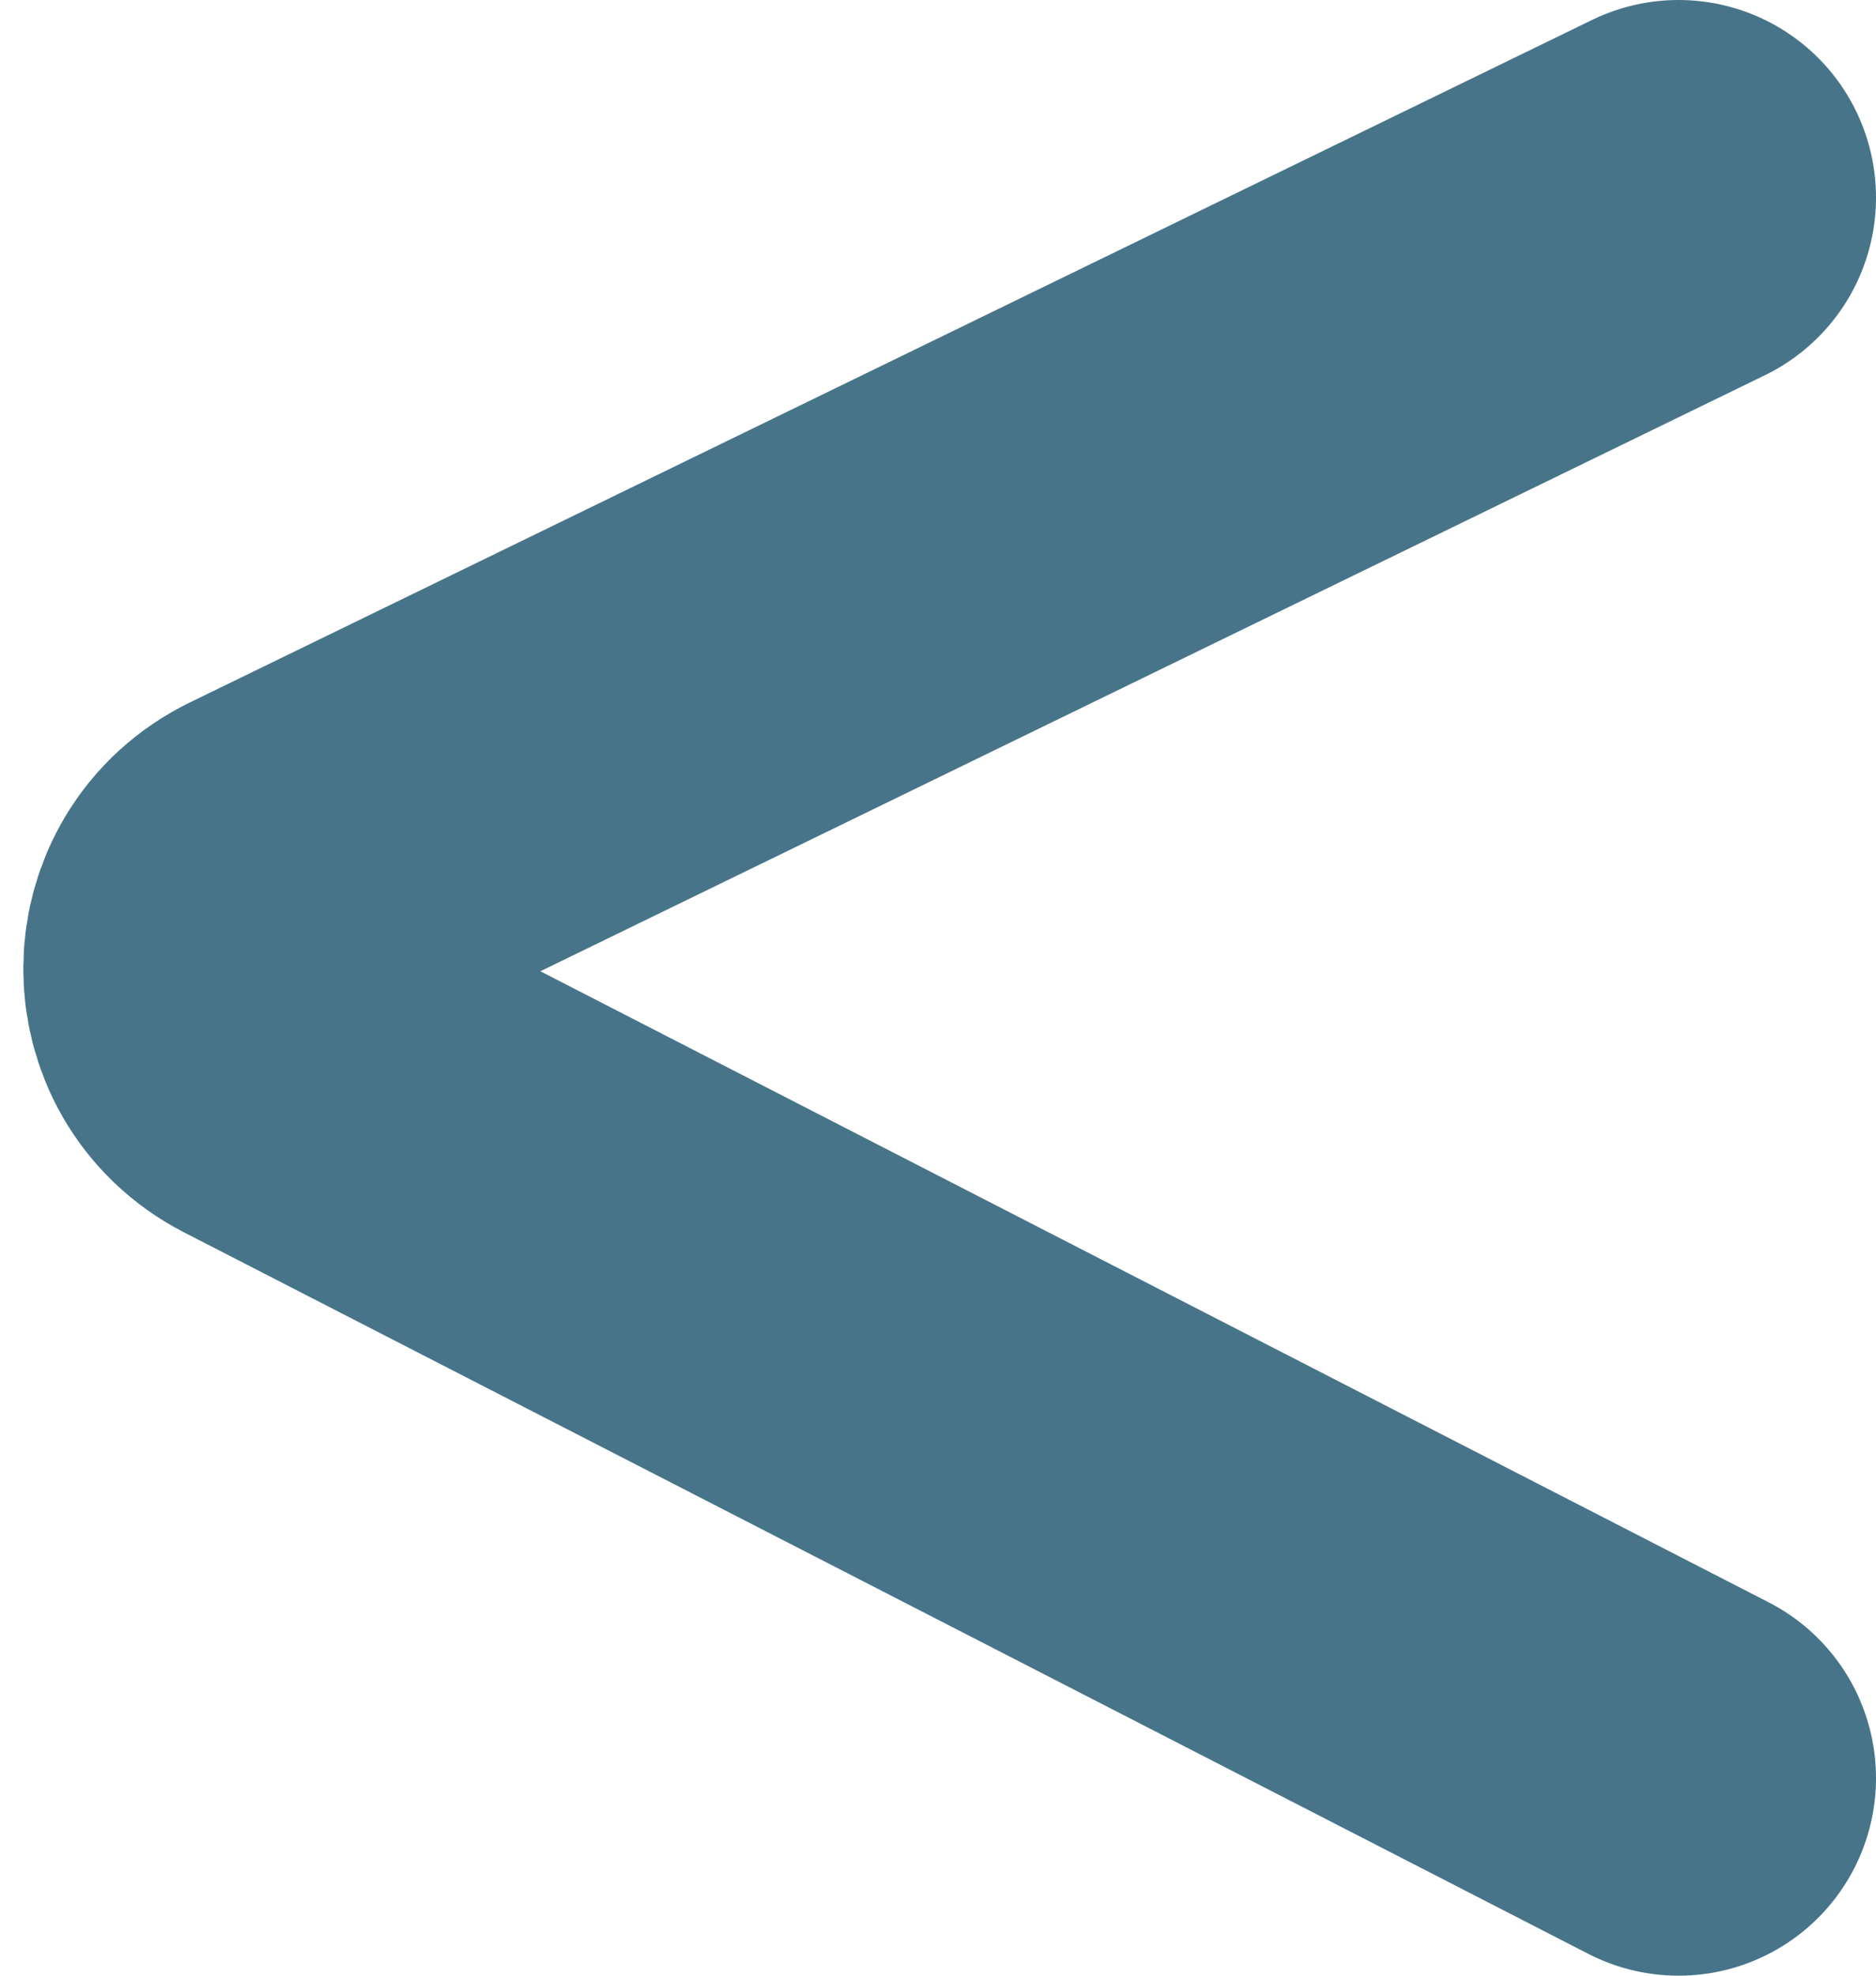 <svg width="19" height="20" viewBox="0 0 19 20" fill="none" xmlns="http://www.w3.org/2000/svg">
<path d="M17 2L2.799 8.909C2.058 9.269 2.046 10.321 2.779 10.697L17 18" stroke="#477489" stroke-width="4" stroke-linecap="round"/>
</svg>
